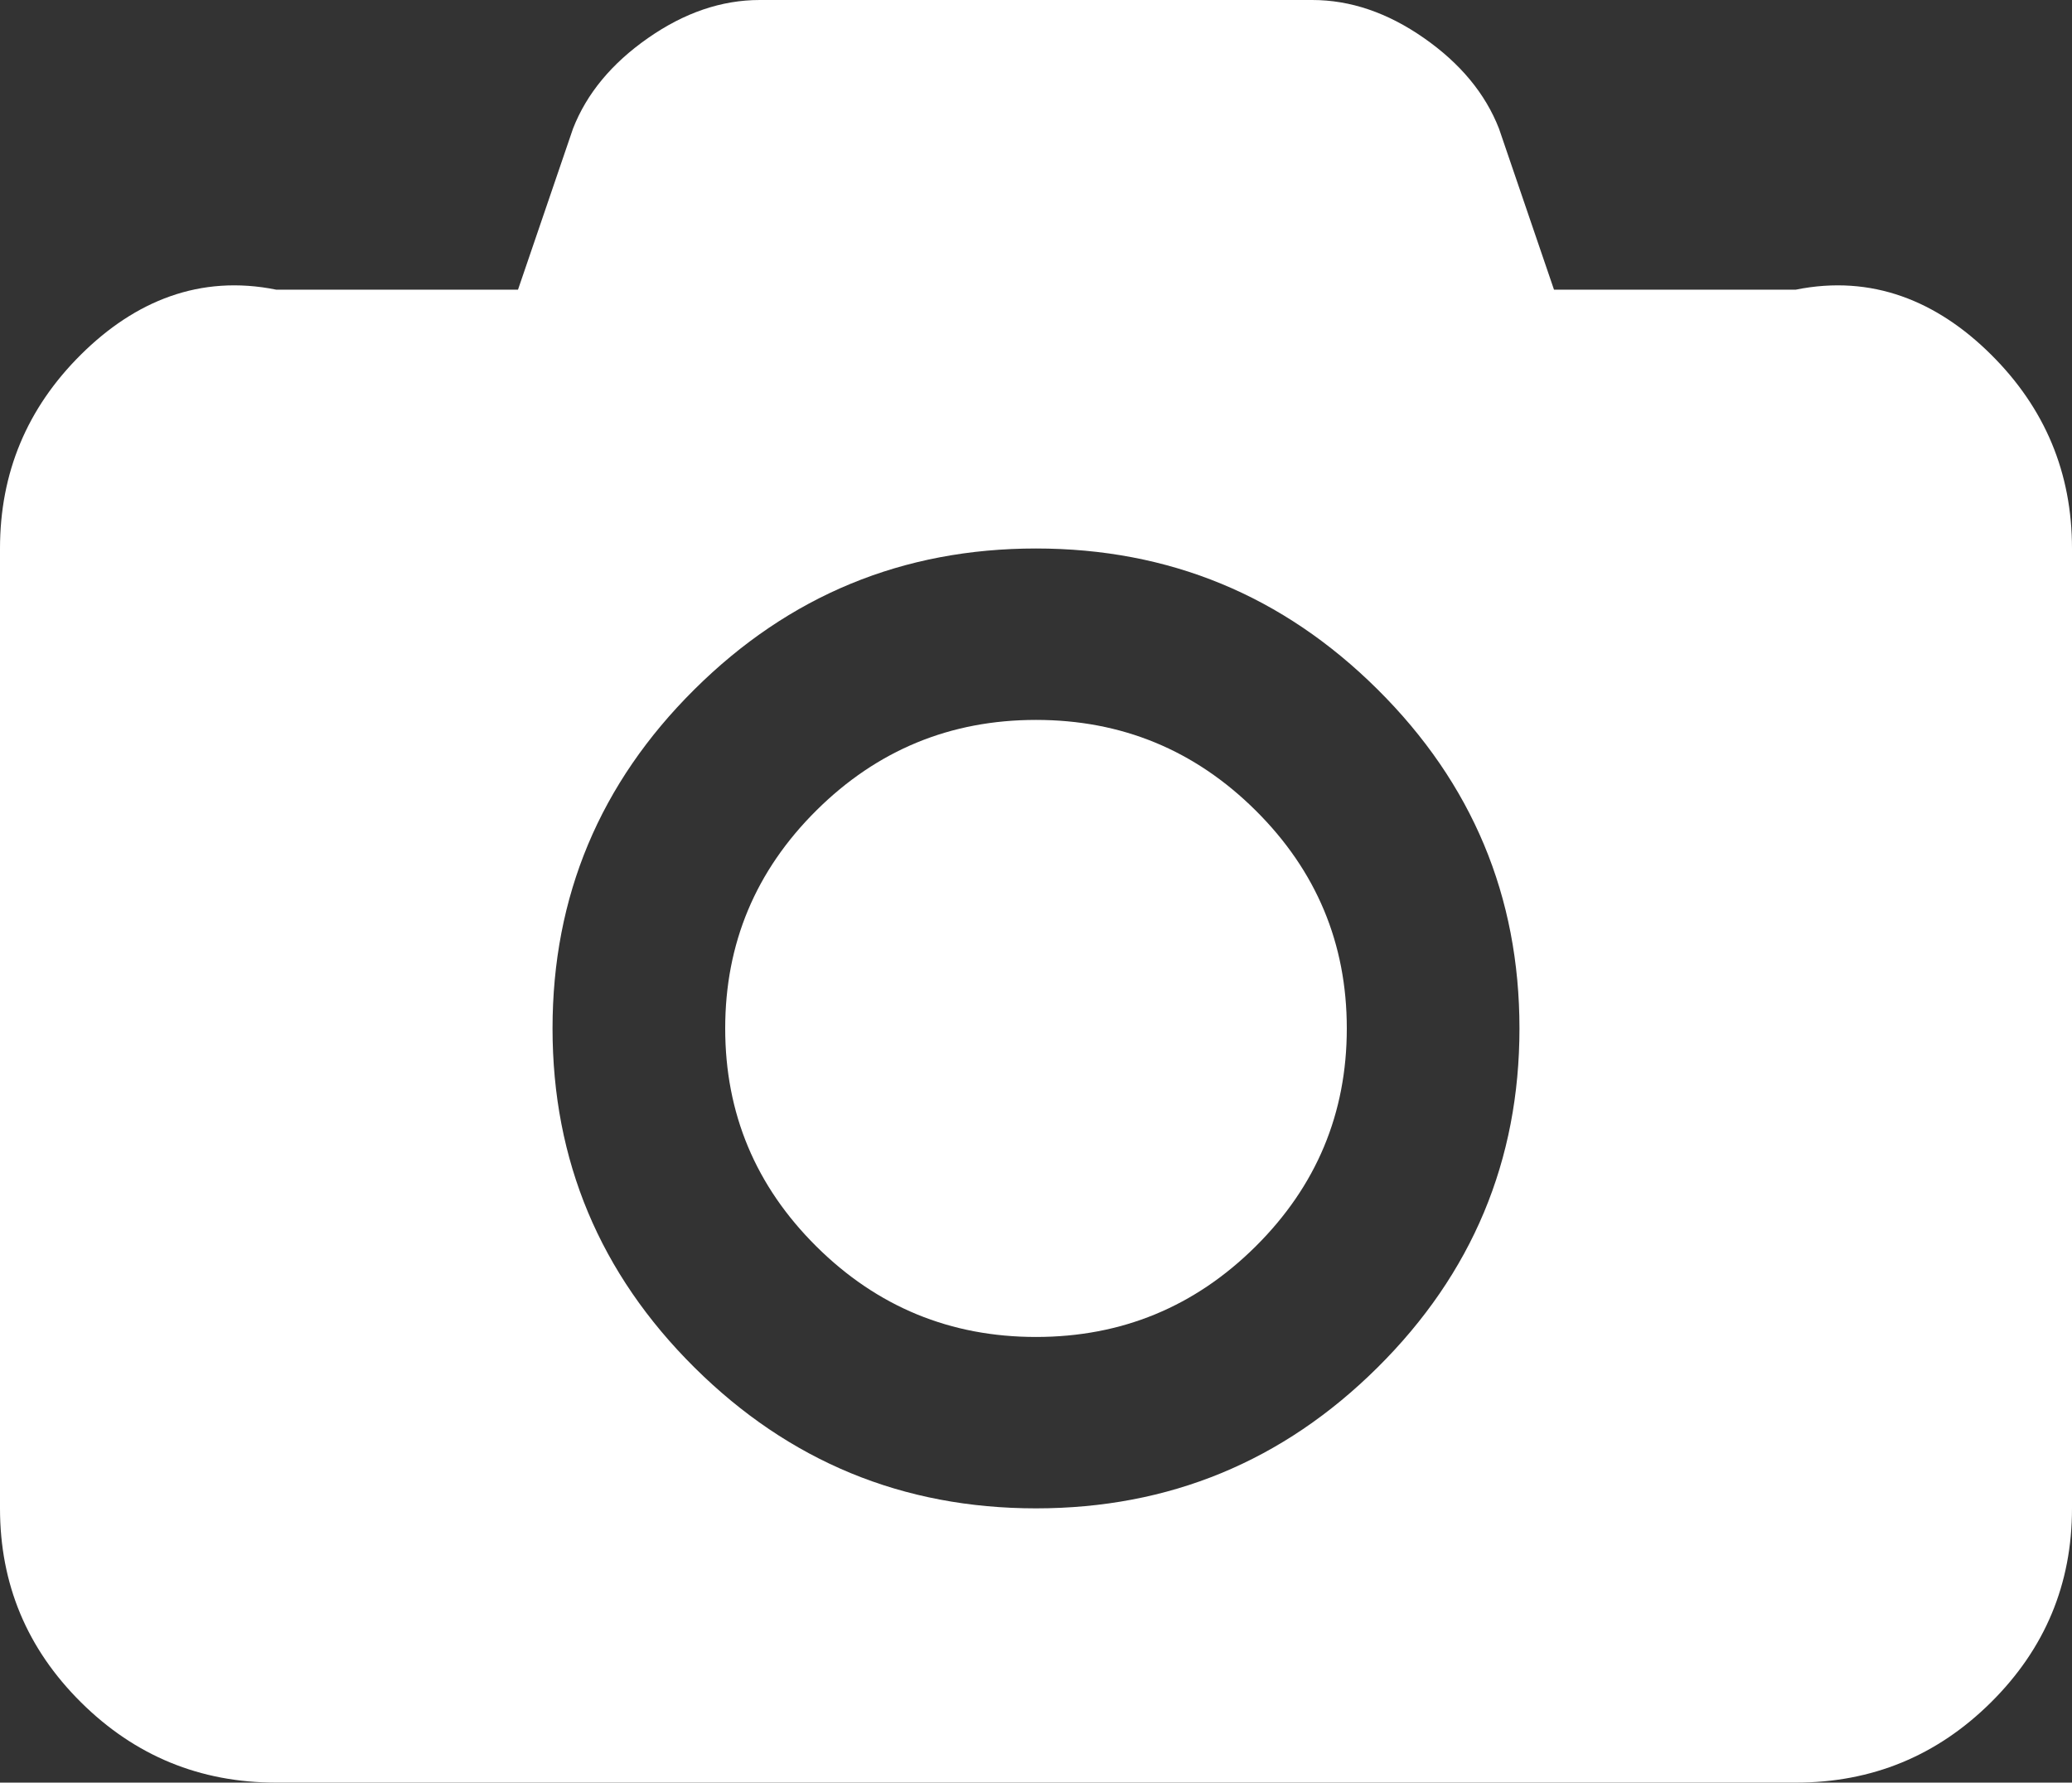 ﻿<?xml version="1.0" encoding="utf-8"?>
<svg version="1.1" xmlns:xlink="http://www.w3.org/1999/xlink" width="93px" height="80px" xmlns="http://www.w3.org/2000/svg">
  <rect width="100%" height="100%" fill="#333333" stroke="none"/>
  <g transform="matrix(1 0 0 1 -55 -106 )">
    <path d="M 36.643 36.37  C 39.372 33.662  42.657 32.308  46.5 32.308  C 50.343 32.308  53.628 33.662  56.357 36.37  C 59.086 39.079  60.45 42.34  60.45 46.154  C 60.45 49.968  59.086 53.229  56.357 55.938  C 53.628 58.646  50.343 60  46.5 60  C 42.657 60  39.372 58.646  36.643 55.938  C 33.914 53.229  32.55 49.968  32.55 46.154  C 32.55 42.34  33.914 39.079  36.643 36.37  Z M 69.75 13  L 80.6 13  C 84.023 12.308  86.945 13.51  89.367 15.913  C 91.789 18.317  93 21.218  93 24.615  L 93 67.692  C 93 71.09  91.789 73.99  89.367 76.394  C 86.945 78.798  84.023 80  80.6 80  L 12.4 80  C 8.977 80  6.055 78.798  3.633 76.394  C 1.211 73.99  0 71.09  0 67.692  L 0 24.615  C 0 21.218  1.211 18.317  3.633 15.913  C 6.055 13.51  8.977 12.308  12.4 13  L 23.25 13  L 25.72 5.769  C 26.334 4.199  27.456 2.845  29.087 1.707  C 30.717 0.569  32.389 0  34.1 0  L 58.9 0  C 60.611 0  62.283 0.569  63.913 1.707  C 65.544 2.845  66.666 4.199  67.28 5.769  L 69.75 13  Z M 31.17 61.37  C 35.416 65.585  40.526 67.692  46.5 67.692  C 52.474 67.692  57.584 65.585  61.83 61.37  C 66.077 57.155  68.2 52.083  68.2 46.154  C 68.2 40.224  66.077 35.152  61.83 30.938  C 57.584 26.723  52.474 24.615  46.5 24.615  C 40.526 24.615  35.416 26.723  31.17 30.938  C 26.923 35.152  24.8 40.224  24.8 46.154  C 24.8 52.083  26.923 57.155  31.17 61.37  Z " fill-rule="nonzero" fill="#ffffff" stroke="none" transform="matrix(1 0 0 1 55 106 )" />
  </g>
</svg>